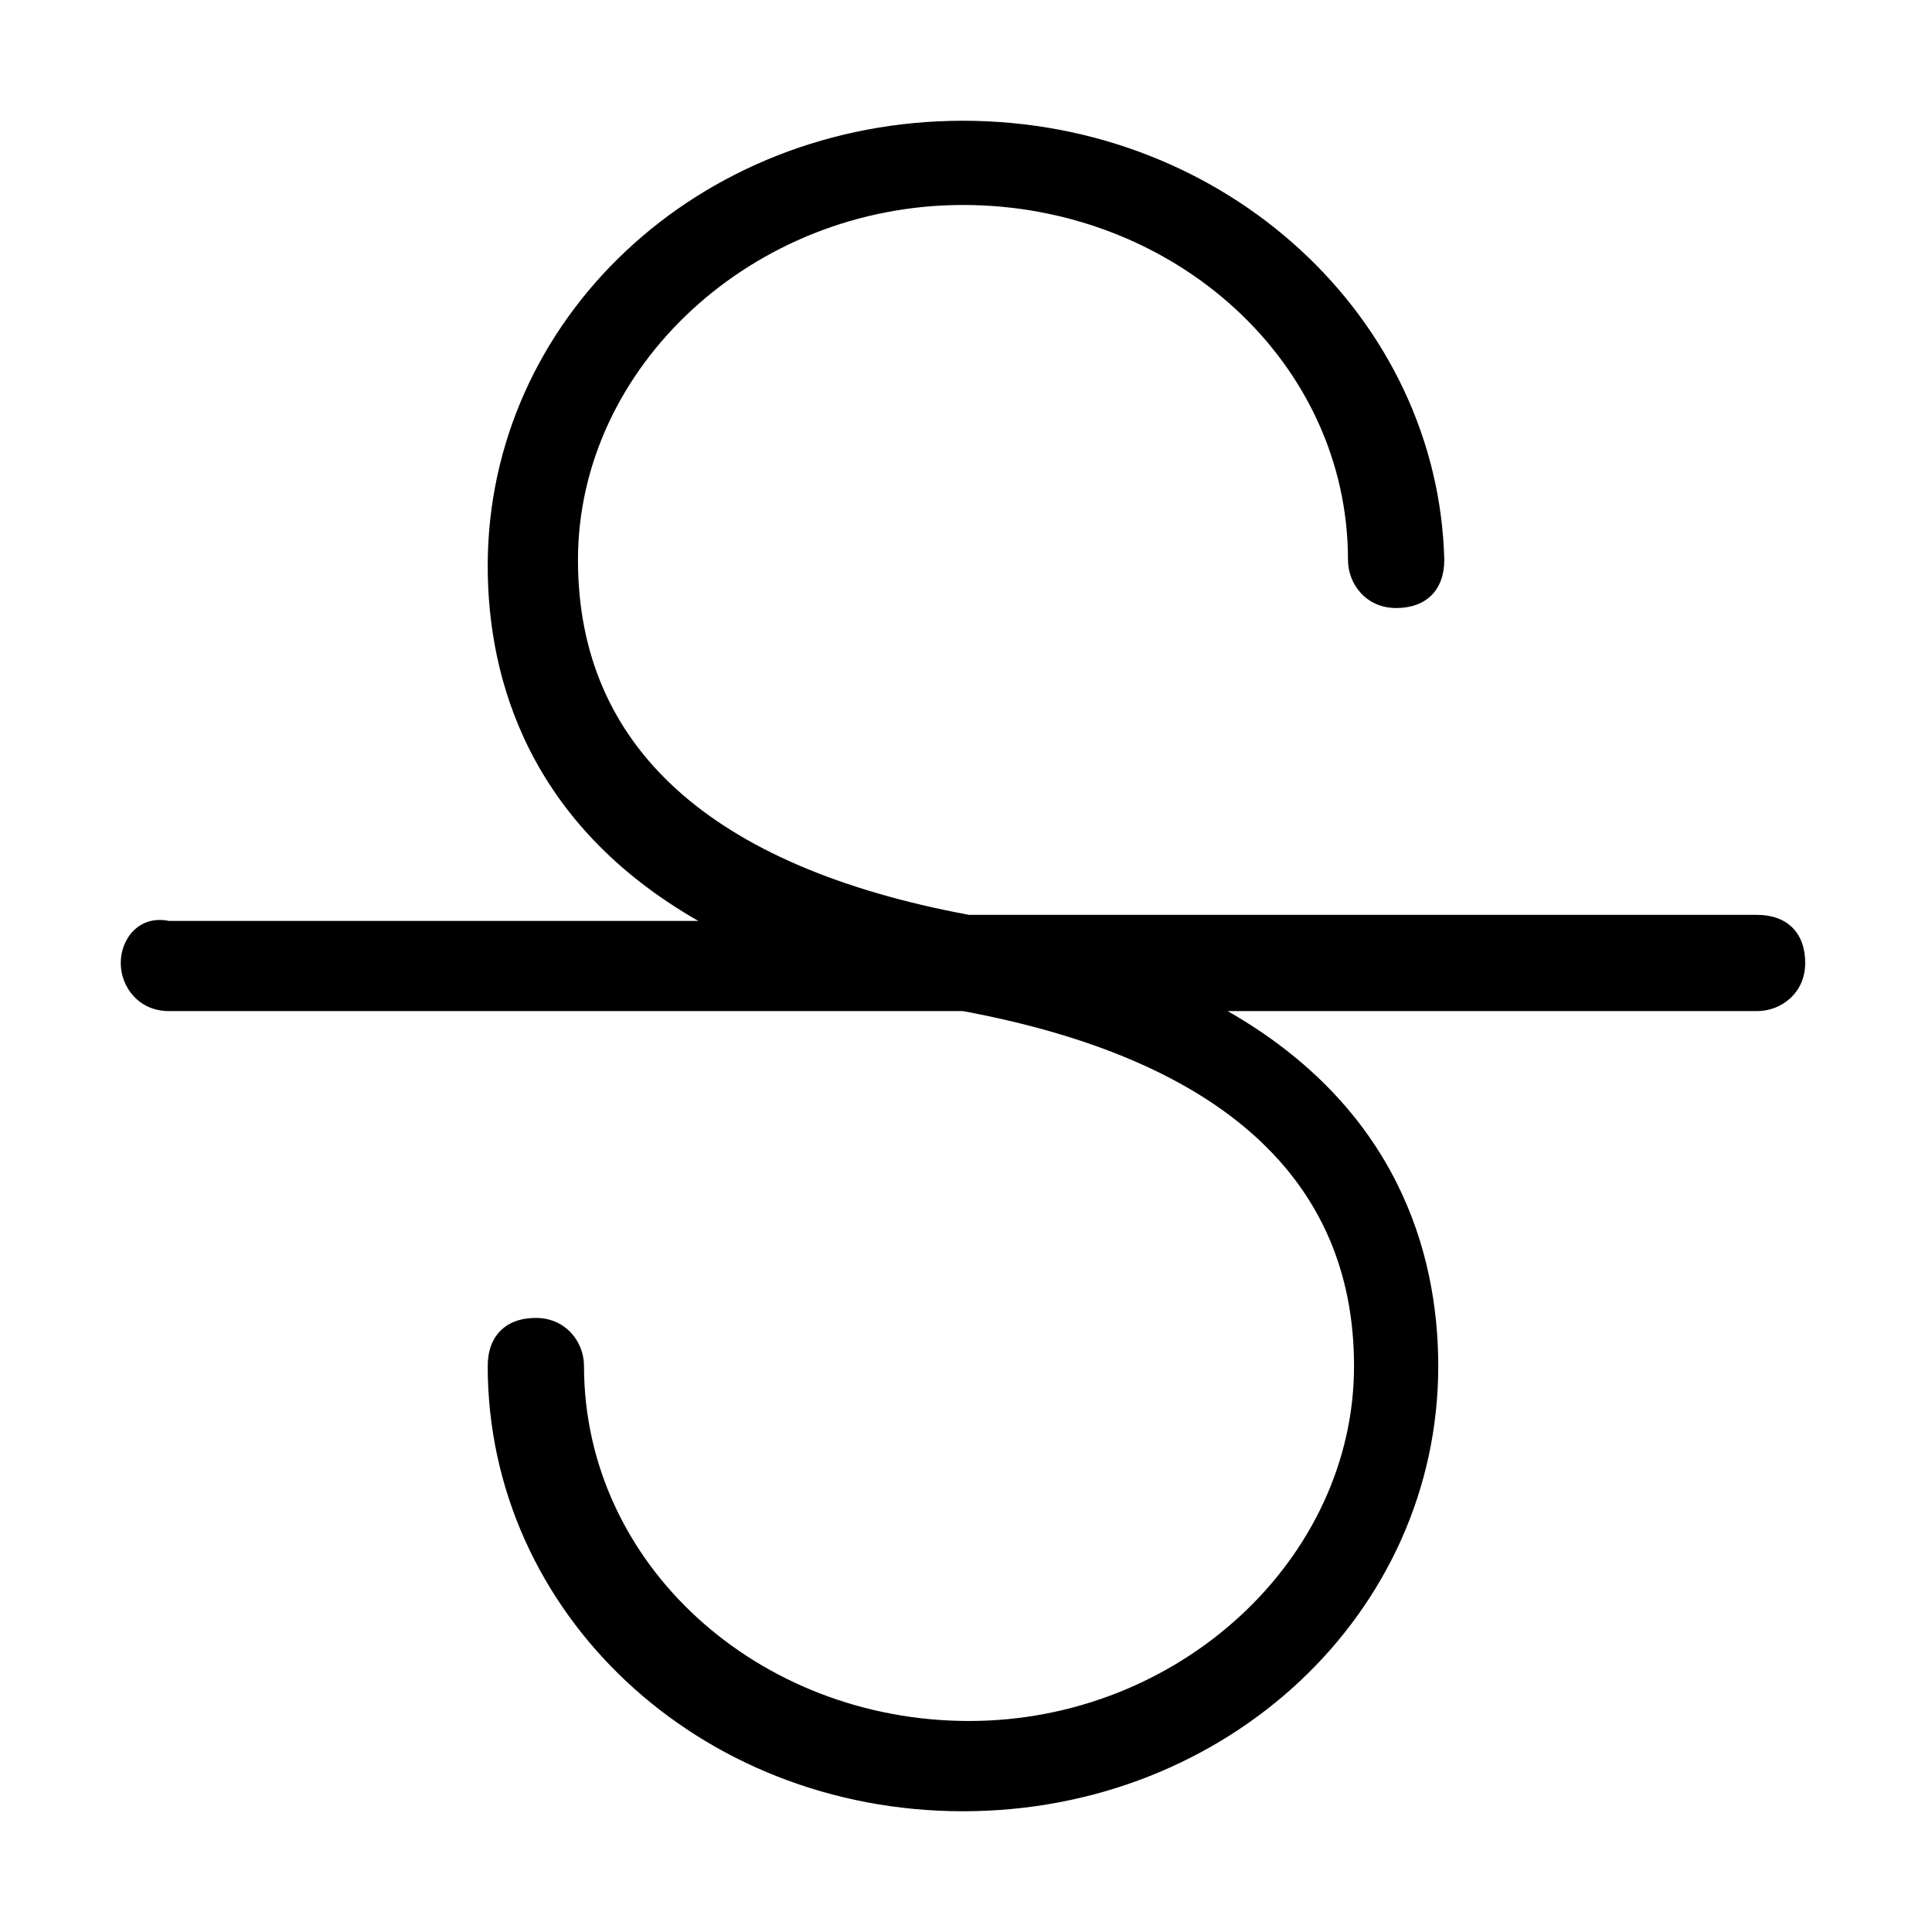 <svg width="32" height="32" viewBox="0 0 32 32" fill="none" xmlns="http://www.w3.org/2000/svg">
<path d="M29.103 15.153H16.05C11.765 14.356 9.573 12.363 9.573 9.274C9.573 6.085 12.463 3.395 15.95 3.395C19.438 3.395 22.327 5.986 22.327 9.274C22.327 9.673 22.626 10.071 23.125 10.071C23.623 10.071 23.922 9.772 23.922 9.274C23.822 5.288 20.334 2 15.95 2C11.566 2 8.078 5.288 8.078 9.374C8.078 11.267 8.776 13.658 11.566 15.253H2.797C2.299 15.153 2 15.552 2 15.95C2 16.349 2.299 16.747 2.797 16.747H15.95C20.235 17.544 22.427 19.537 22.427 22.626C22.427 25.815 19.537 28.505 16.05 28.505C12.562 28.505 9.673 25.915 9.673 22.626C9.673 22.228 9.374 21.829 8.875 21.829C8.377 21.829 8.078 22.128 8.078 22.626C8.078 26.712 11.566 30 15.95 30C20.334 30 23.822 26.712 23.822 22.626C23.822 20.733 23.125 18.342 20.334 16.747H29.103C29.502 16.747 29.9 16.448 29.9 15.95C29.9 15.452 29.601 15.153 29.103 15.153Z" fill="black"/>
</svg>
